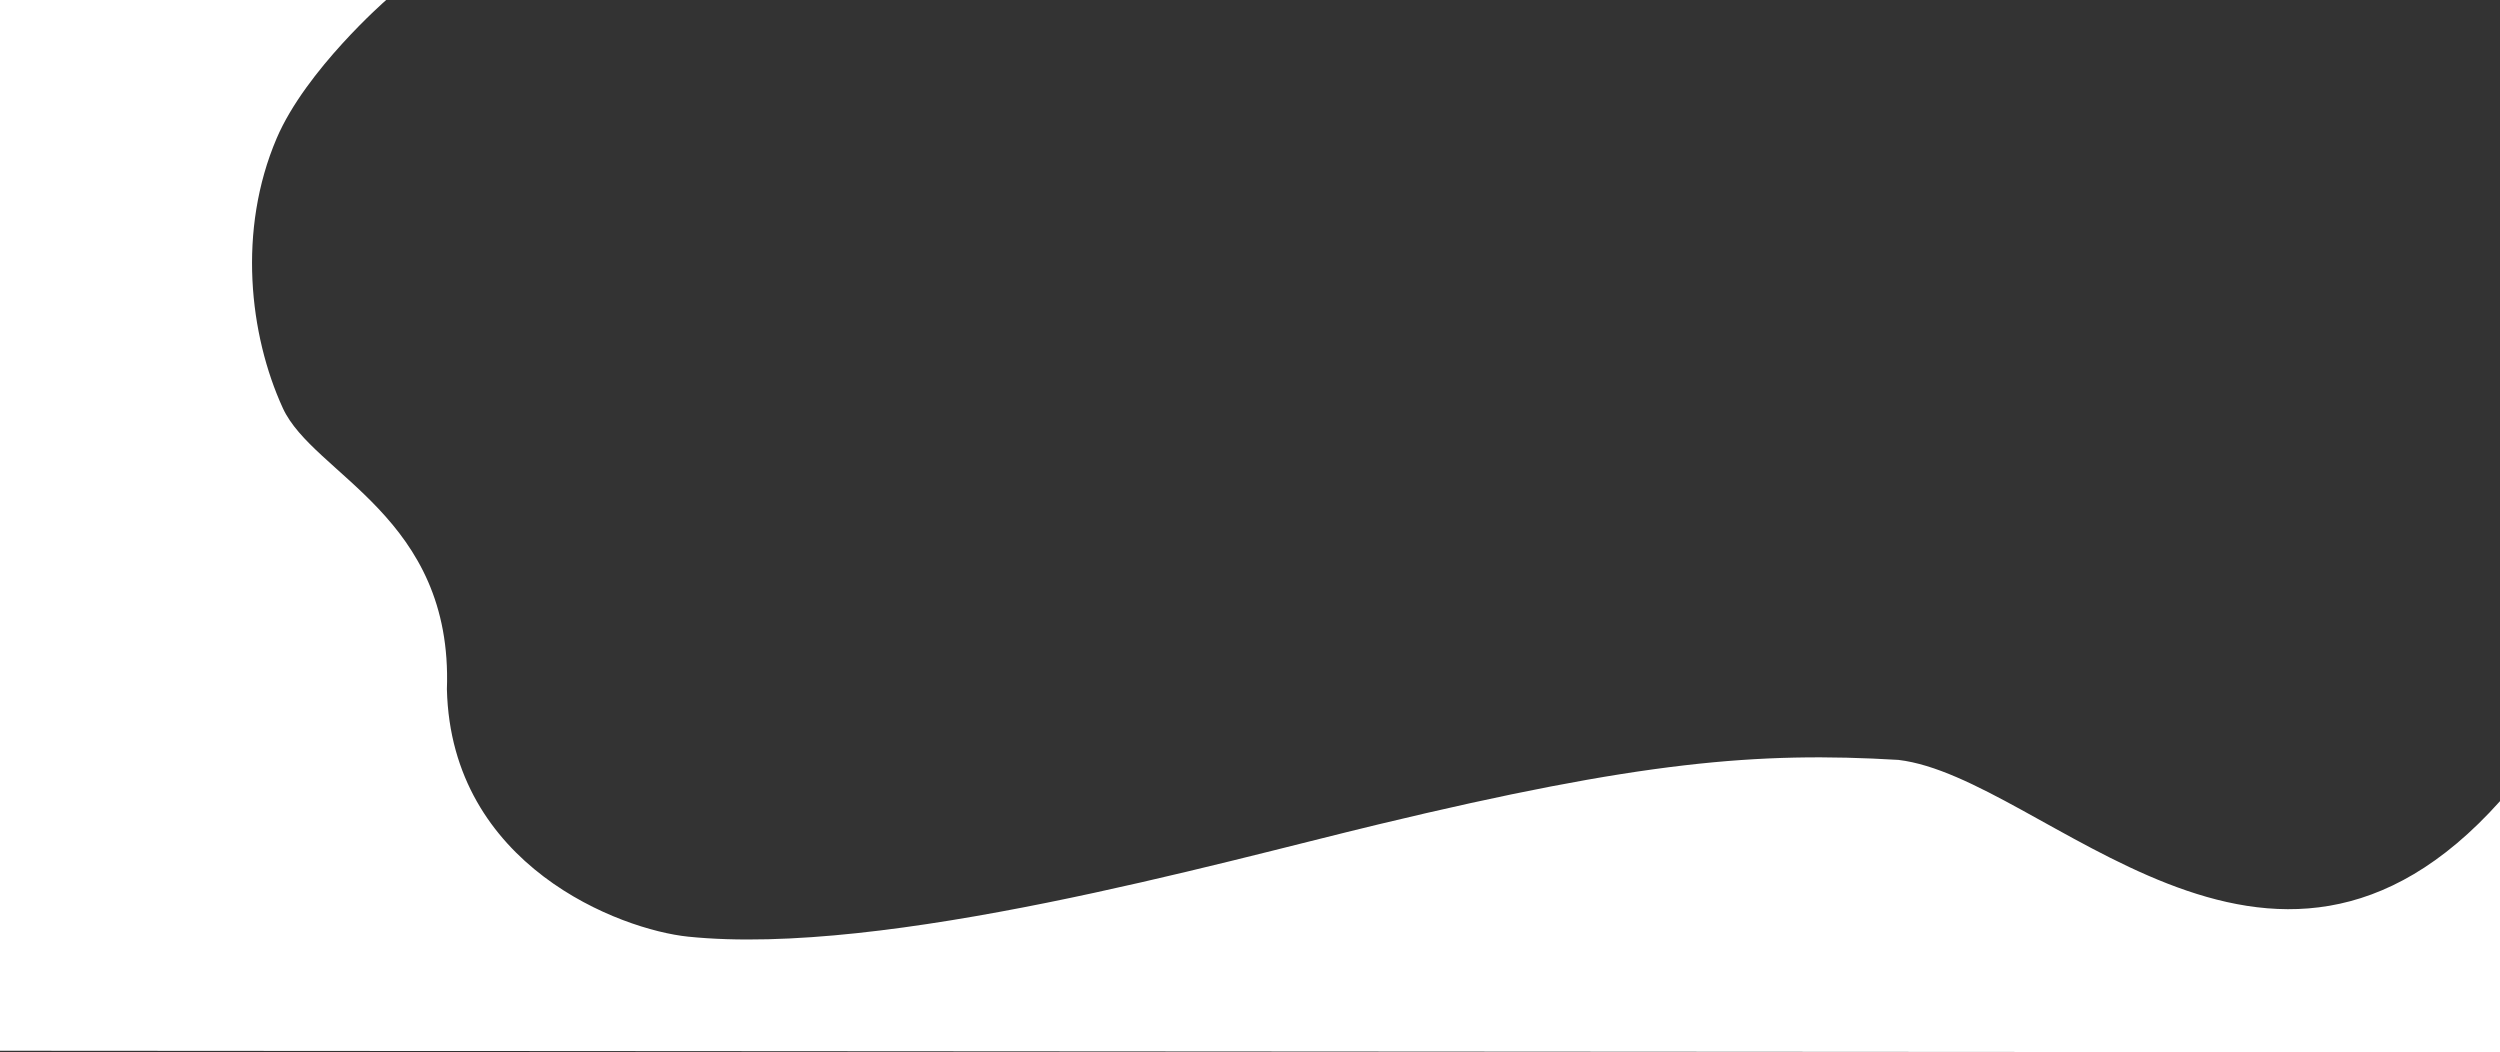 <svg xmlns="http://www.w3.org/2000/svg" width="2093.773" height="881.314" viewBox="0 0 2093.773 881.314">
  <rect x="0" y="0" width="2093.773" height="881.314" fill="#333333" stroke="none"/>
  <path id="Path_100" data-name="Path 100" d="M0,596H323.427s-67.282,58.647-91.717,115.837c-32.9,77.008-22.893,164.644,5.147,225.926,25.553,55.846,142.652,90.889,137.427,235.441,3.483,148.036,145.372,201.431,202.025,207.25,165.85,17.035,442.463-61.413,578.209-94.046,219.584-52.787,317.64-60.956,435.4-53.989,122.046,14.469,310.942,250.254,503.857,34.564v210.331L0,1476Z" transform="translate(0 -596)" fill="#fff"/>
</svg>
